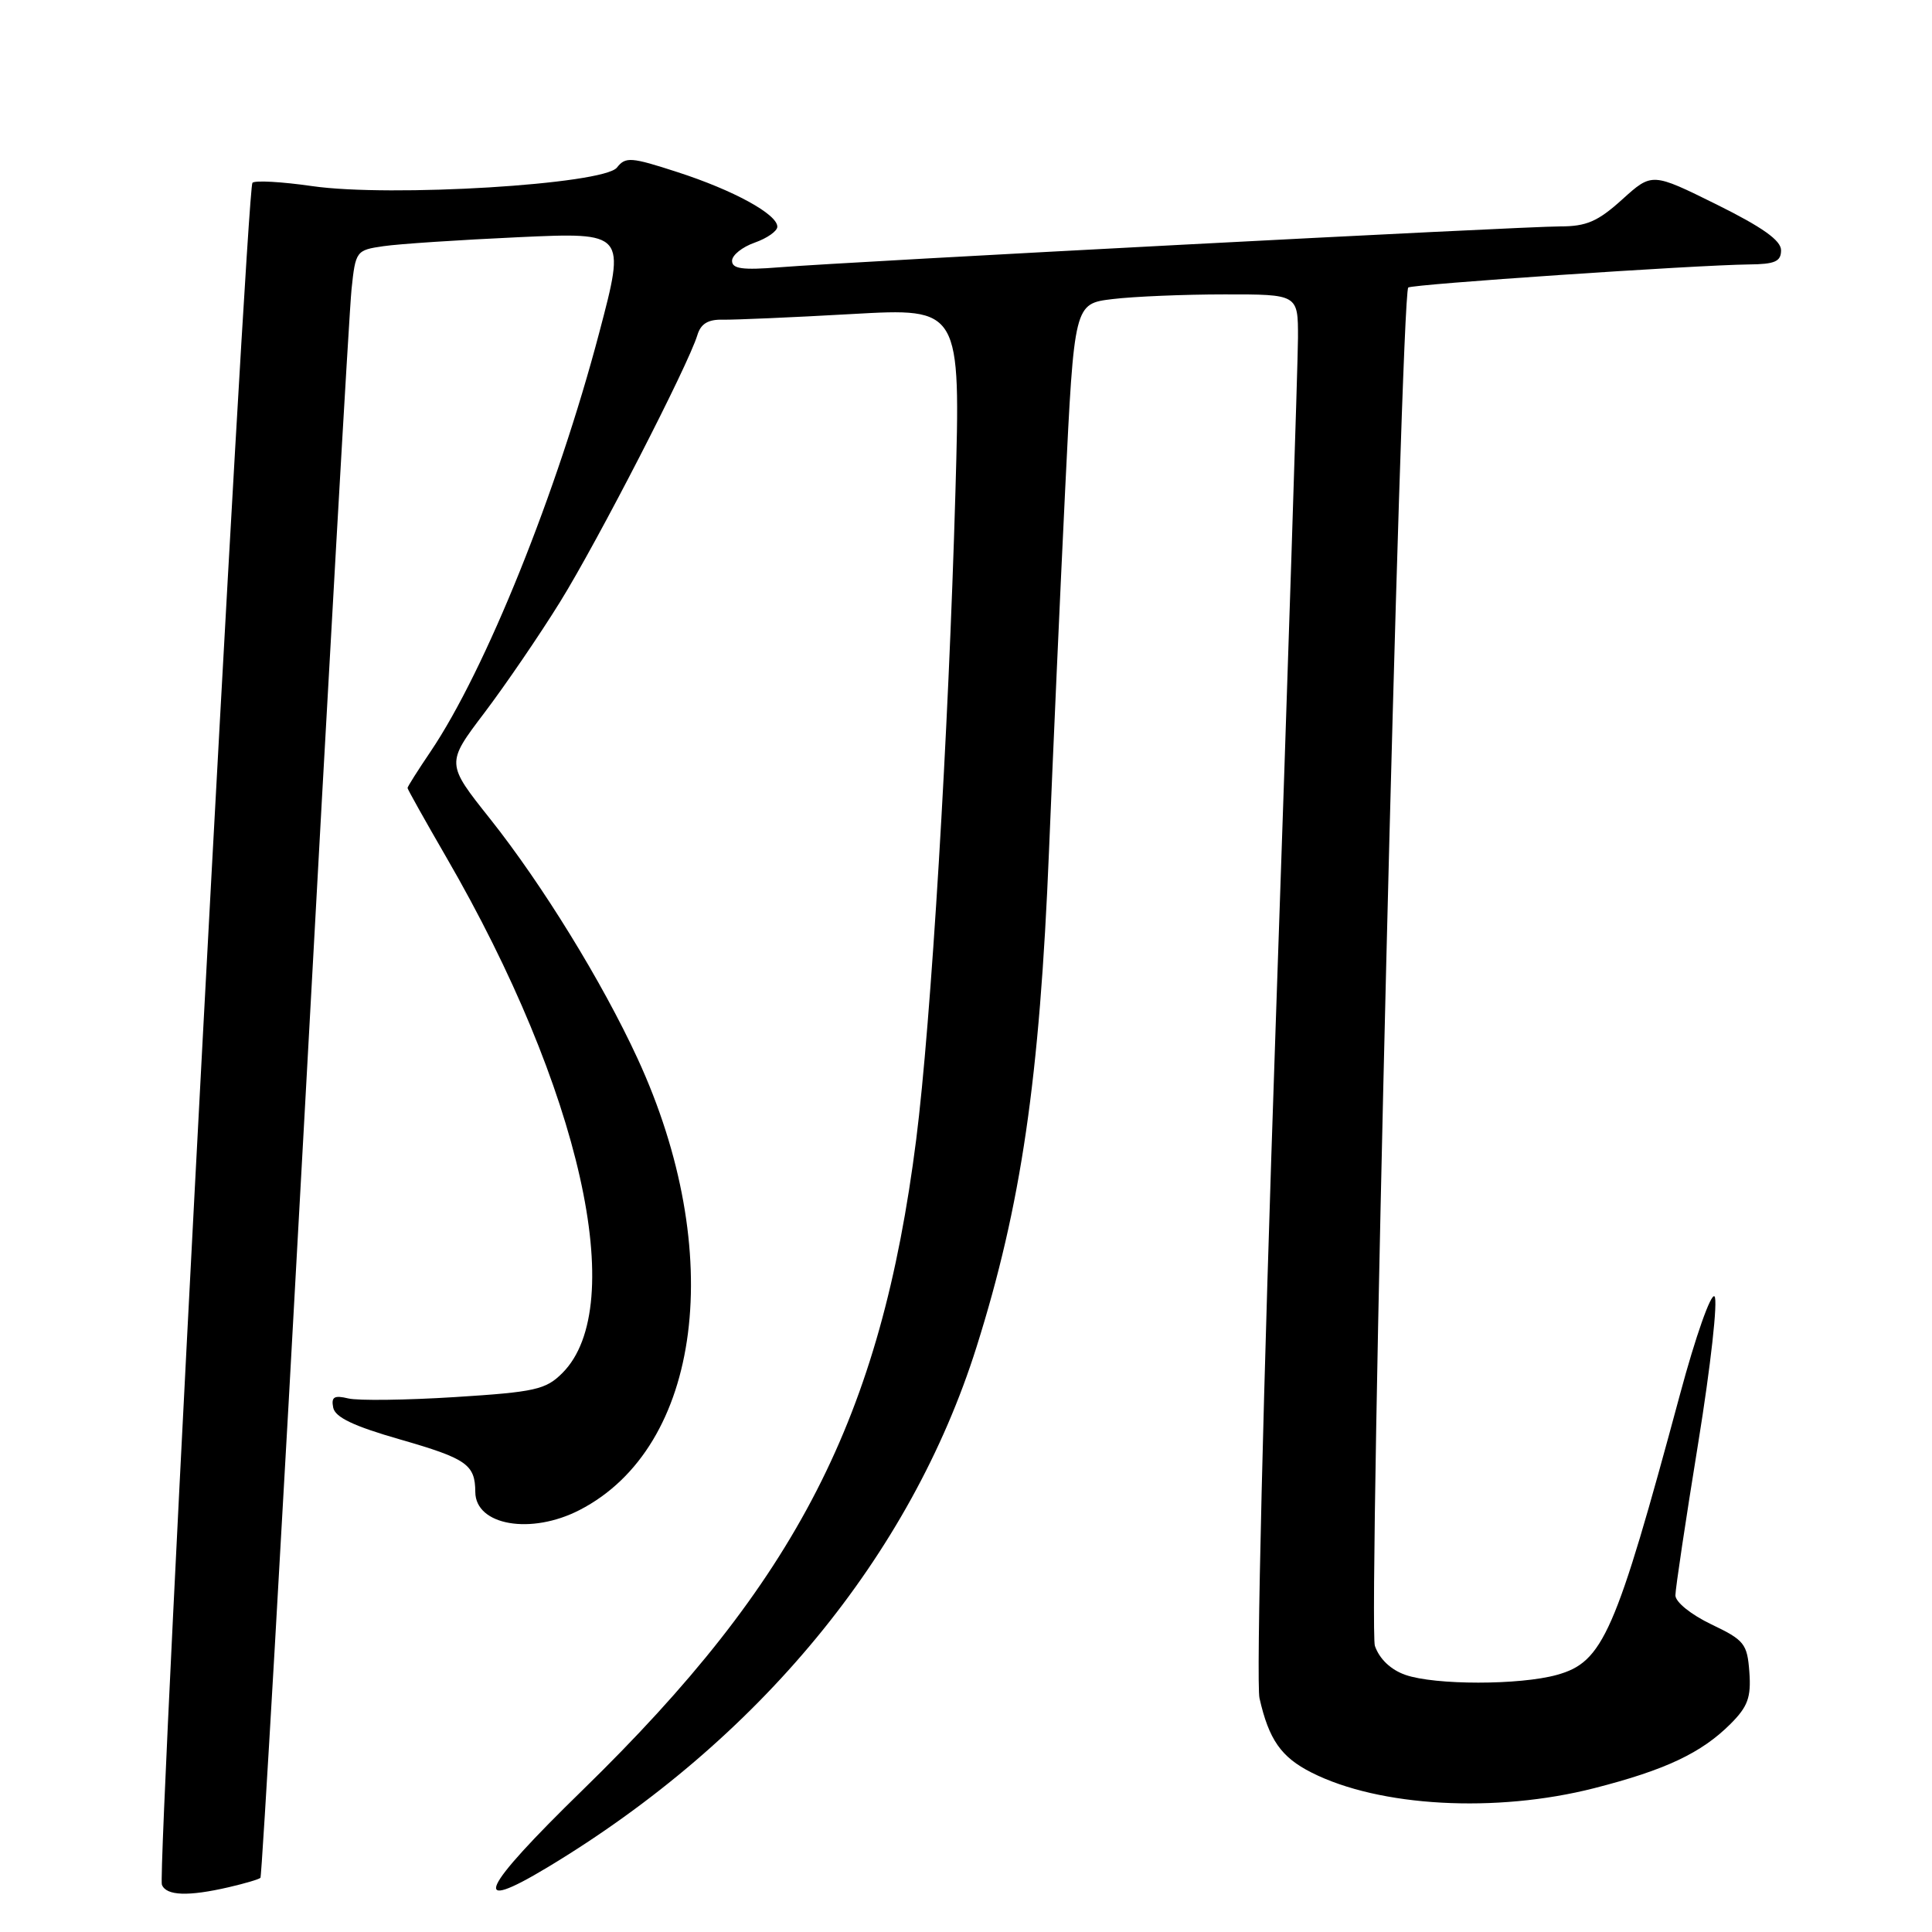 <?xml version="1.0" encoding="UTF-8" standalone="no"?>
<!DOCTYPE svg PUBLIC "-//W3C//DTD SVG 1.1//EN" "http://www.w3.org/Graphics/SVG/1.1/DTD/svg11.dtd" >
<svg xmlns="http://www.w3.org/2000/svg" xmlns:xlink="http://www.w3.org/1999/xlink" version="1.1" viewBox="0 0 256 256">
 <g >
 <path fill="currentColor"
d=" M 30.33 250.06 C 32.44 249.57 34.32 249.02 34.51 248.82 C 34.70 248.63 37.37 202.36 40.45 145.99 C 43.52 89.62 46.28 41.17 46.58 38.33 C 47.11 33.26 47.20 33.14 50.81 32.62 C 52.84 32.32 60.89 31.79 68.71 31.43 C 82.91 30.78 82.91 30.78 79.41 44.05 C 73.83 65.23 64.34 88.78 57.05 99.59 C 55.37 102.07 54.00 104.24 54.00 104.41 C 54.00 104.58 56.32 108.72 59.15 113.61 C 76.93 144.30 83.39 173.06 74.52 181.93 C 72.32 184.13 70.93 184.45 60.29 185.12 C 53.81 185.53 47.44 185.61 46.15 185.30 C 44.28 184.85 43.87 185.10 44.15 186.51 C 44.40 187.80 46.86 188.97 53.00 190.73 C 61.86 193.28 62.96 194.05 62.98 197.71 C 63.02 202.13 70.36 203.40 76.79 200.09 C 93.01 191.75 96.32 165.92 84.47 140.24 C 79.81 130.13 71.84 117.19 64.94 108.50 C 59.10 101.16 59.10 101.16 64.17 94.47 C 66.96 90.78 71.48 84.17 74.21 79.76 C 79.18 71.75 91.21 48.37 92.41 44.39 C 92.86 42.90 93.83 42.31 95.77 42.36 C 97.27 42.39 104.98 42.06 112.90 41.61 C 127.29 40.80 127.29 40.80 126.60 65.15 C 125.68 97.31 123.37 135.48 121.40 151.00 C 116.72 187.84 105.62 209.49 77.21 237.18 C 63.62 250.43 62.13 253.70 72.55 247.43 C 100.50 230.60 120.67 206.14 129.39 178.50 C 135.32 159.69 137.76 143.02 139.00 112.72 C 139.52 99.95 140.48 78.42 141.14 64.87 C 142.34 40.24 142.34 40.24 147.42 39.63 C 150.21 39.29 156.89 39.01 162.25 39.01 C 172.00 39.00 172.00 39.00 171.99 44.75 C 171.98 47.91 170.65 88.97 169.03 136.00 C 167.38 184.06 166.44 223.04 166.89 225.02 C 168.13 230.51 169.76 232.84 173.78 234.87 C 182.76 239.42 198.21 240.27 211.25 236.94 C 220.68 234.53 225.45 232.28 229.31 228.42 C 231.60 226.13 232.04 224.90 231.80 221.57 C 231.52 217.80 231.15 217.33 226.75 215.23 C 224.06 213.94 222.00 212.28 222.00 211.39 C 222.00 210.52 223.36 201.45 225.02 191.22 C 226.68 180.98 227.65 172.25 227.18 171.78 C 226.71 171.31 224.66 177.12 222.62 184.72 C 214.04 216.55 212.42 220.23 206.30 221.93 C 201.37 223.30 190.15 223.30 186.22 221.93 C 184.28 221.25 182.79 219.83 182.18 218.09 C 181.29 215.54 185.62 39.16 186.60 38.10 C 187.00 37.67 224.67 35.12 231.75 35.04 C 235.19 35.01 236.00 34.65 236.00 33.16 C 236.00 31.86 233.54 30.11 227.45 27.09 C 218.90 22.86 218.90 22.86 214.95 26.43 C 211.72 29.35 210.22 30.00 206.73 30.00 C 201.73 30.00 112.40 34.68 103.25 35.42 C 98.39 35.81 97.00 35.62 97.00 34.56 C 97.00 33.81 98.35 32.73 100.00 32.15 C 101.65 31.57 103.00 30.62 103.00 30.04 C 103.00 28.38 97.18 25.20 89.75 22.80 C 83.62 20.81 82.89 20.75 81.75 22.20 C 80.00 24.44 51.74 26.16 41.36 24.66 C 37.34 24.08 33.78 23.88 33.45 24.22 C 32.67 25.00 20.80 248.04 21.45 249.73 C 22.02 251.21 24.94 251.31 30.33 250.06 Z "/>
</g>
</svg>